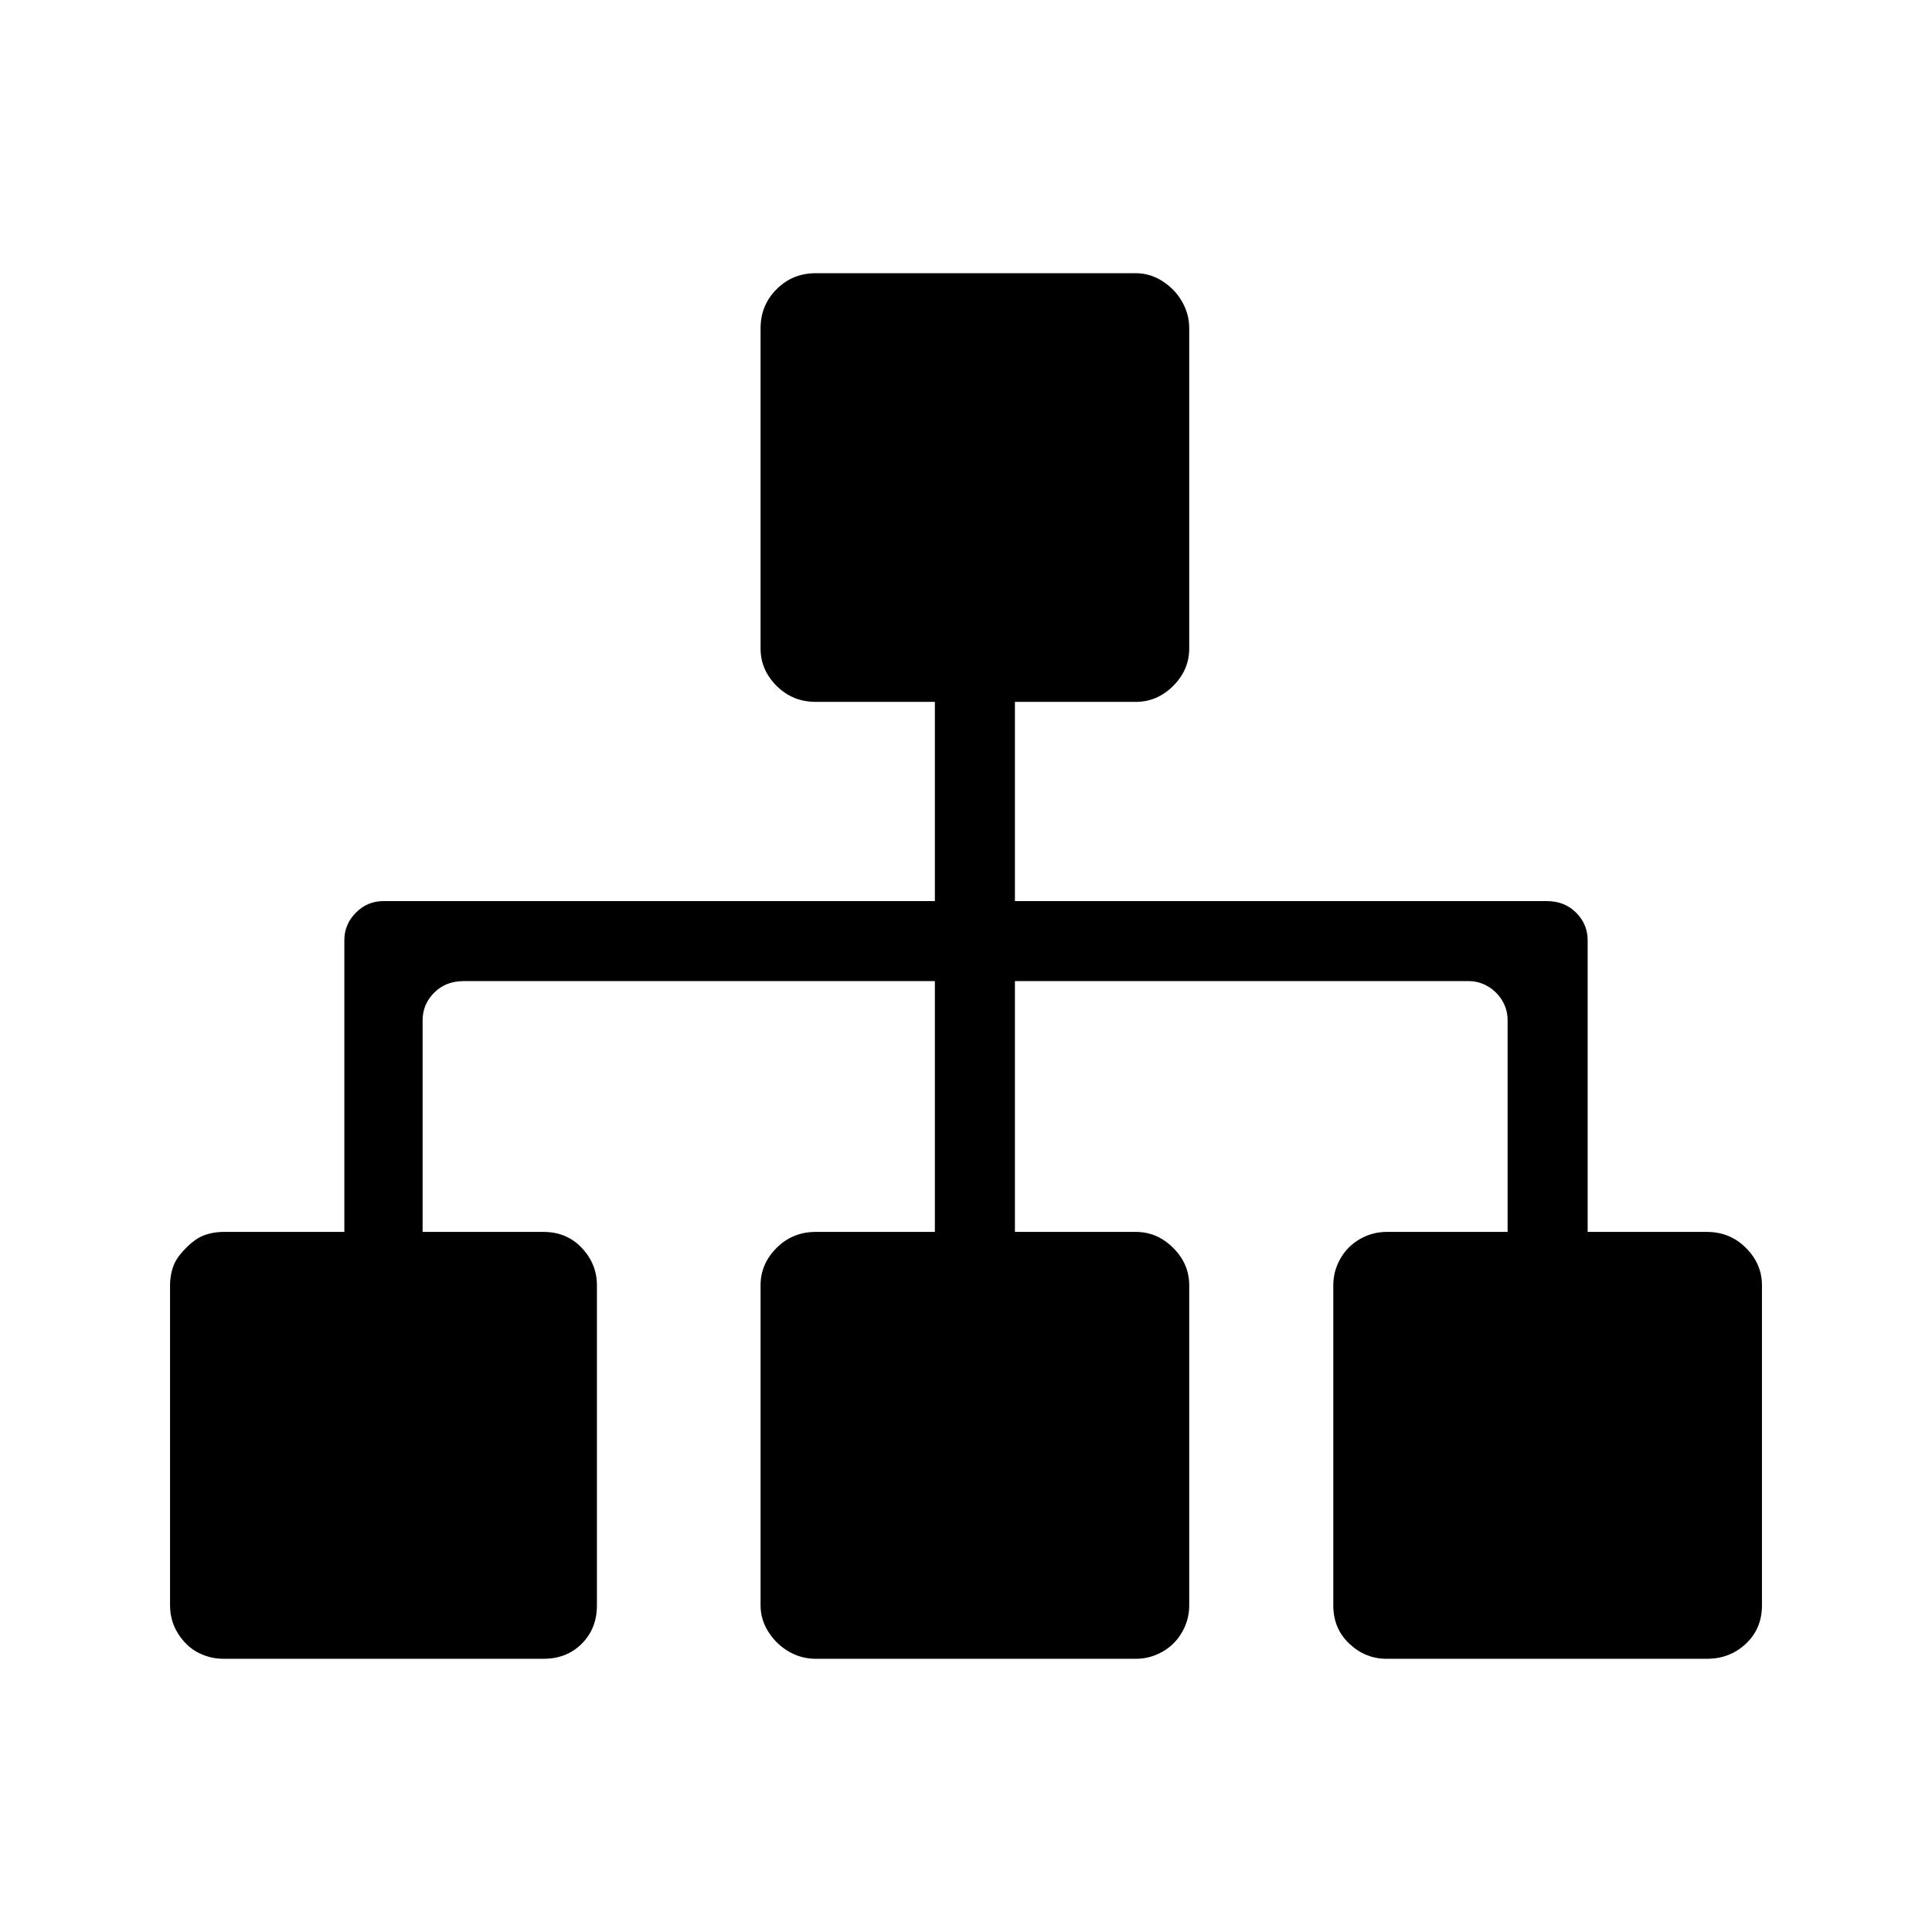<svg t="1614226635688" class="icon" viewBox="0 0 1024 1024" version="1.1" xmlns="http://www.w3.org/2000/svg" p-id="2287" width="128" height="128"><path d="M925.391 661.424c5.657 5.657 8.484 12.256 8.484 19.798v169.693c0 8.171-2.828 14.926-8.484 20.269-5.657 5.342-12.57 8.013-20.74 8.013H734.958c-7.542 0-14.141-2.671-19.798-8.013-5.657-5.342-8.484-12.098-8.484-20.269V681.221c0-5.028 1.257-9.742 3.771-14.141s5.971-7.856 10.371-10.371 9.113-3.771 14.141-3.771h64.106V540.753c0-3.771-0.943-7.228-2.828-10.371s-4.399-5.657-7.542-7.542-6.599-2.828-10.37-2.828H537.926v132.926h64.106c7.542 0 14.141 2.828 19.798 8.484s8.484 12.256 8.484 19.798v169.693c0 5.028-1.257 9.742-3.771 14.141s-5.971 7.856-10.37 10.37-9.113 3.771-14.141 3.771H432.339c-5.028 0-9.742-1.257-14.141-3.771s-8.013-5.971-10.842-10.37-4.243-9.113-4.243-14.141V681.221c0-7.542 2.828-14.141 8.484-19.798s12.57-8.484 20.74-8.484h63.163V520.013H245.677c-6.285 0-11.47 2.043-15.555 6.128s-6.128 8.956-6.128 14.612v112.186h64.106c8.171 0 14.926 2.828 20.269 8.484s8.013 12.256 8.013 19.798v169.693c0 8.171-2.671 14.926-8.013 20.269-5.342 5.342-12.098 8.013-20.269 8.013H118.407c-3.143 0-6.128-0.471-8.956-1.414-2.828-0.943-5.342-2.2-7.542-3.771-2.2-1.571-4.243-3.614-6.128-6.128-1.885-2.514-3.299-5.185-4.243-8.013C90.596 857.042 90.125 854.057 90.125 850.914V681.221c0-2.514 0.314-5.028 0.943-7.542s1.571-4.714 2.828-6.599 2.828-3.771 4.714-5.657 3.771-3.457 5.657-4.714 4.085-2.2 6.599-2.828 5.028-0.943 7.542-0.943h64.106V498.33c0-5.657 2.043-10.527 6.128-14.612s8.956-6.128 14.612-6.128h292.249V372.003h-63.163c-8.171 0-15.084-2.828-20.74-8.484s-8.484-12.256-8.484-19.798V174.029c0-8.171 2.828-15.084 8.484-20.74s12.57-8.484 20.74-8.484h169.693c5.028 0 9.742 1.414 14.141 4.243 4.399 2.828 7.856 6.442 10.37 10.842 2.514 4.399 3.771 9.113 3.771 14.141v169.693c0 7.542-2.828 14.141-8.484 19.798s-12.256 8.484-19.798 8.484h-64.106V477.591H819.804c6.285 0 11.47 2.043 15.555 6.128s6.128 8.956 6.128 14.612v154.609h63.163c8.171-0.001 15.084 2.827 20.74 8.484z" p-id="2288"></path></svg>